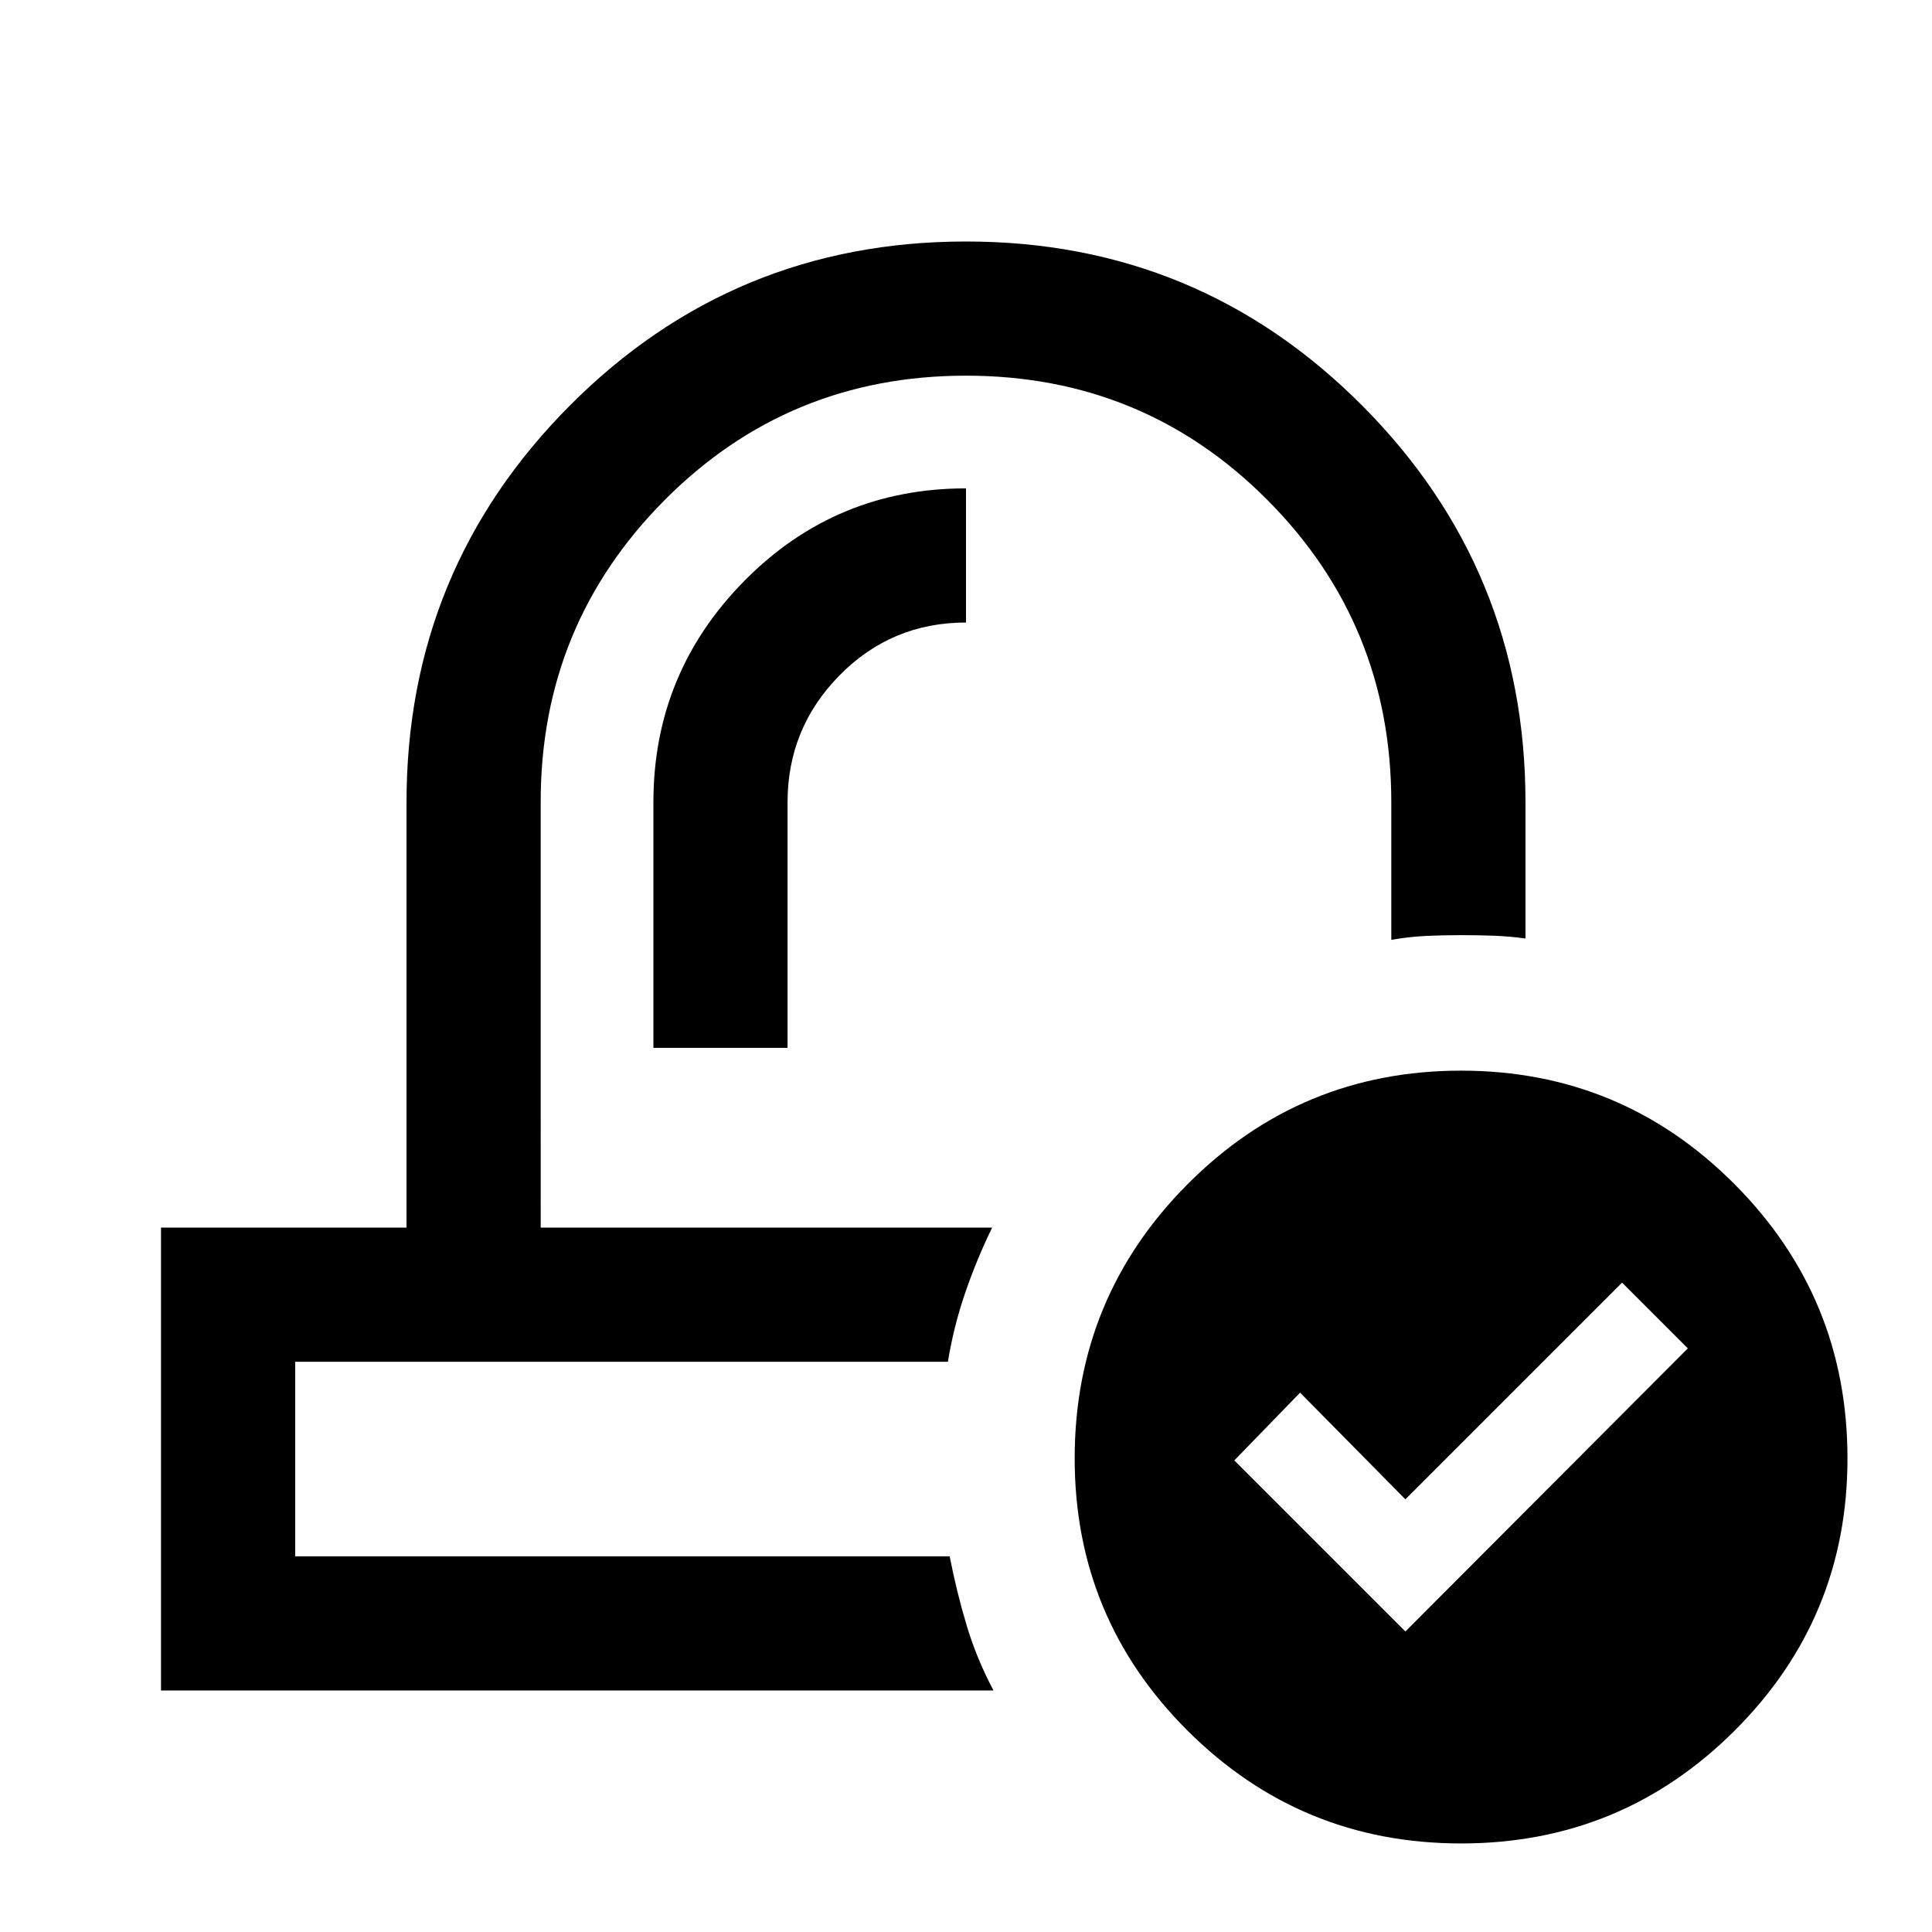 <svg xmlns="http://www.w3.org/2000/svg" height="40" viewBox="0 -960 960 960" width="40"><path d="M726.01-44q-79.68 0-135.84-55.97Q534-155.93 534-235.33q0-79.96 56.16-136.31Q646.31-428 725.99-428t135.84 56.36Q918-315.29 918-235.33q0 79.4-56.16 135.36Q805.69-44 726.01-44Zm-27.68-105.33L838.67-290 806-322.67 698.33-215 646-268l-32.67 33.67 85 85ZM493-350Zm-22 66.67Zm-146.33-156h66.66v-122q0-36.85 25.84-63.1Q443-650.67 480-650.67v-66.66q-64.67 0-110 45.82-45.33 45.83-45.33 110.18v122ZM80-120v-230h122v-211.33Q202-677 283.17-758.5 364.33-840 480-840q115.67 0 196.83 81.5Q758-677 758-561.33v67.66q-8.16-1.11-15.91-1.38-7.76-.28-16.42-.28-8.67 0-17.08.39-8.41.39-17.26 1.94v-68.33q0-88.34-61.5-150.17-61.5-61.83-149.83-61.83-88.33 0-149.83 61.91-61.5 61.91-61.5 149.75V-350H493q-7.67 15.67-13.4 32.39t-8.6 34.28H146.67v96.66h325.22q3.44 17.67 8.44 34.34 5 16.66 13.34 32.33H80Z"/></svg>